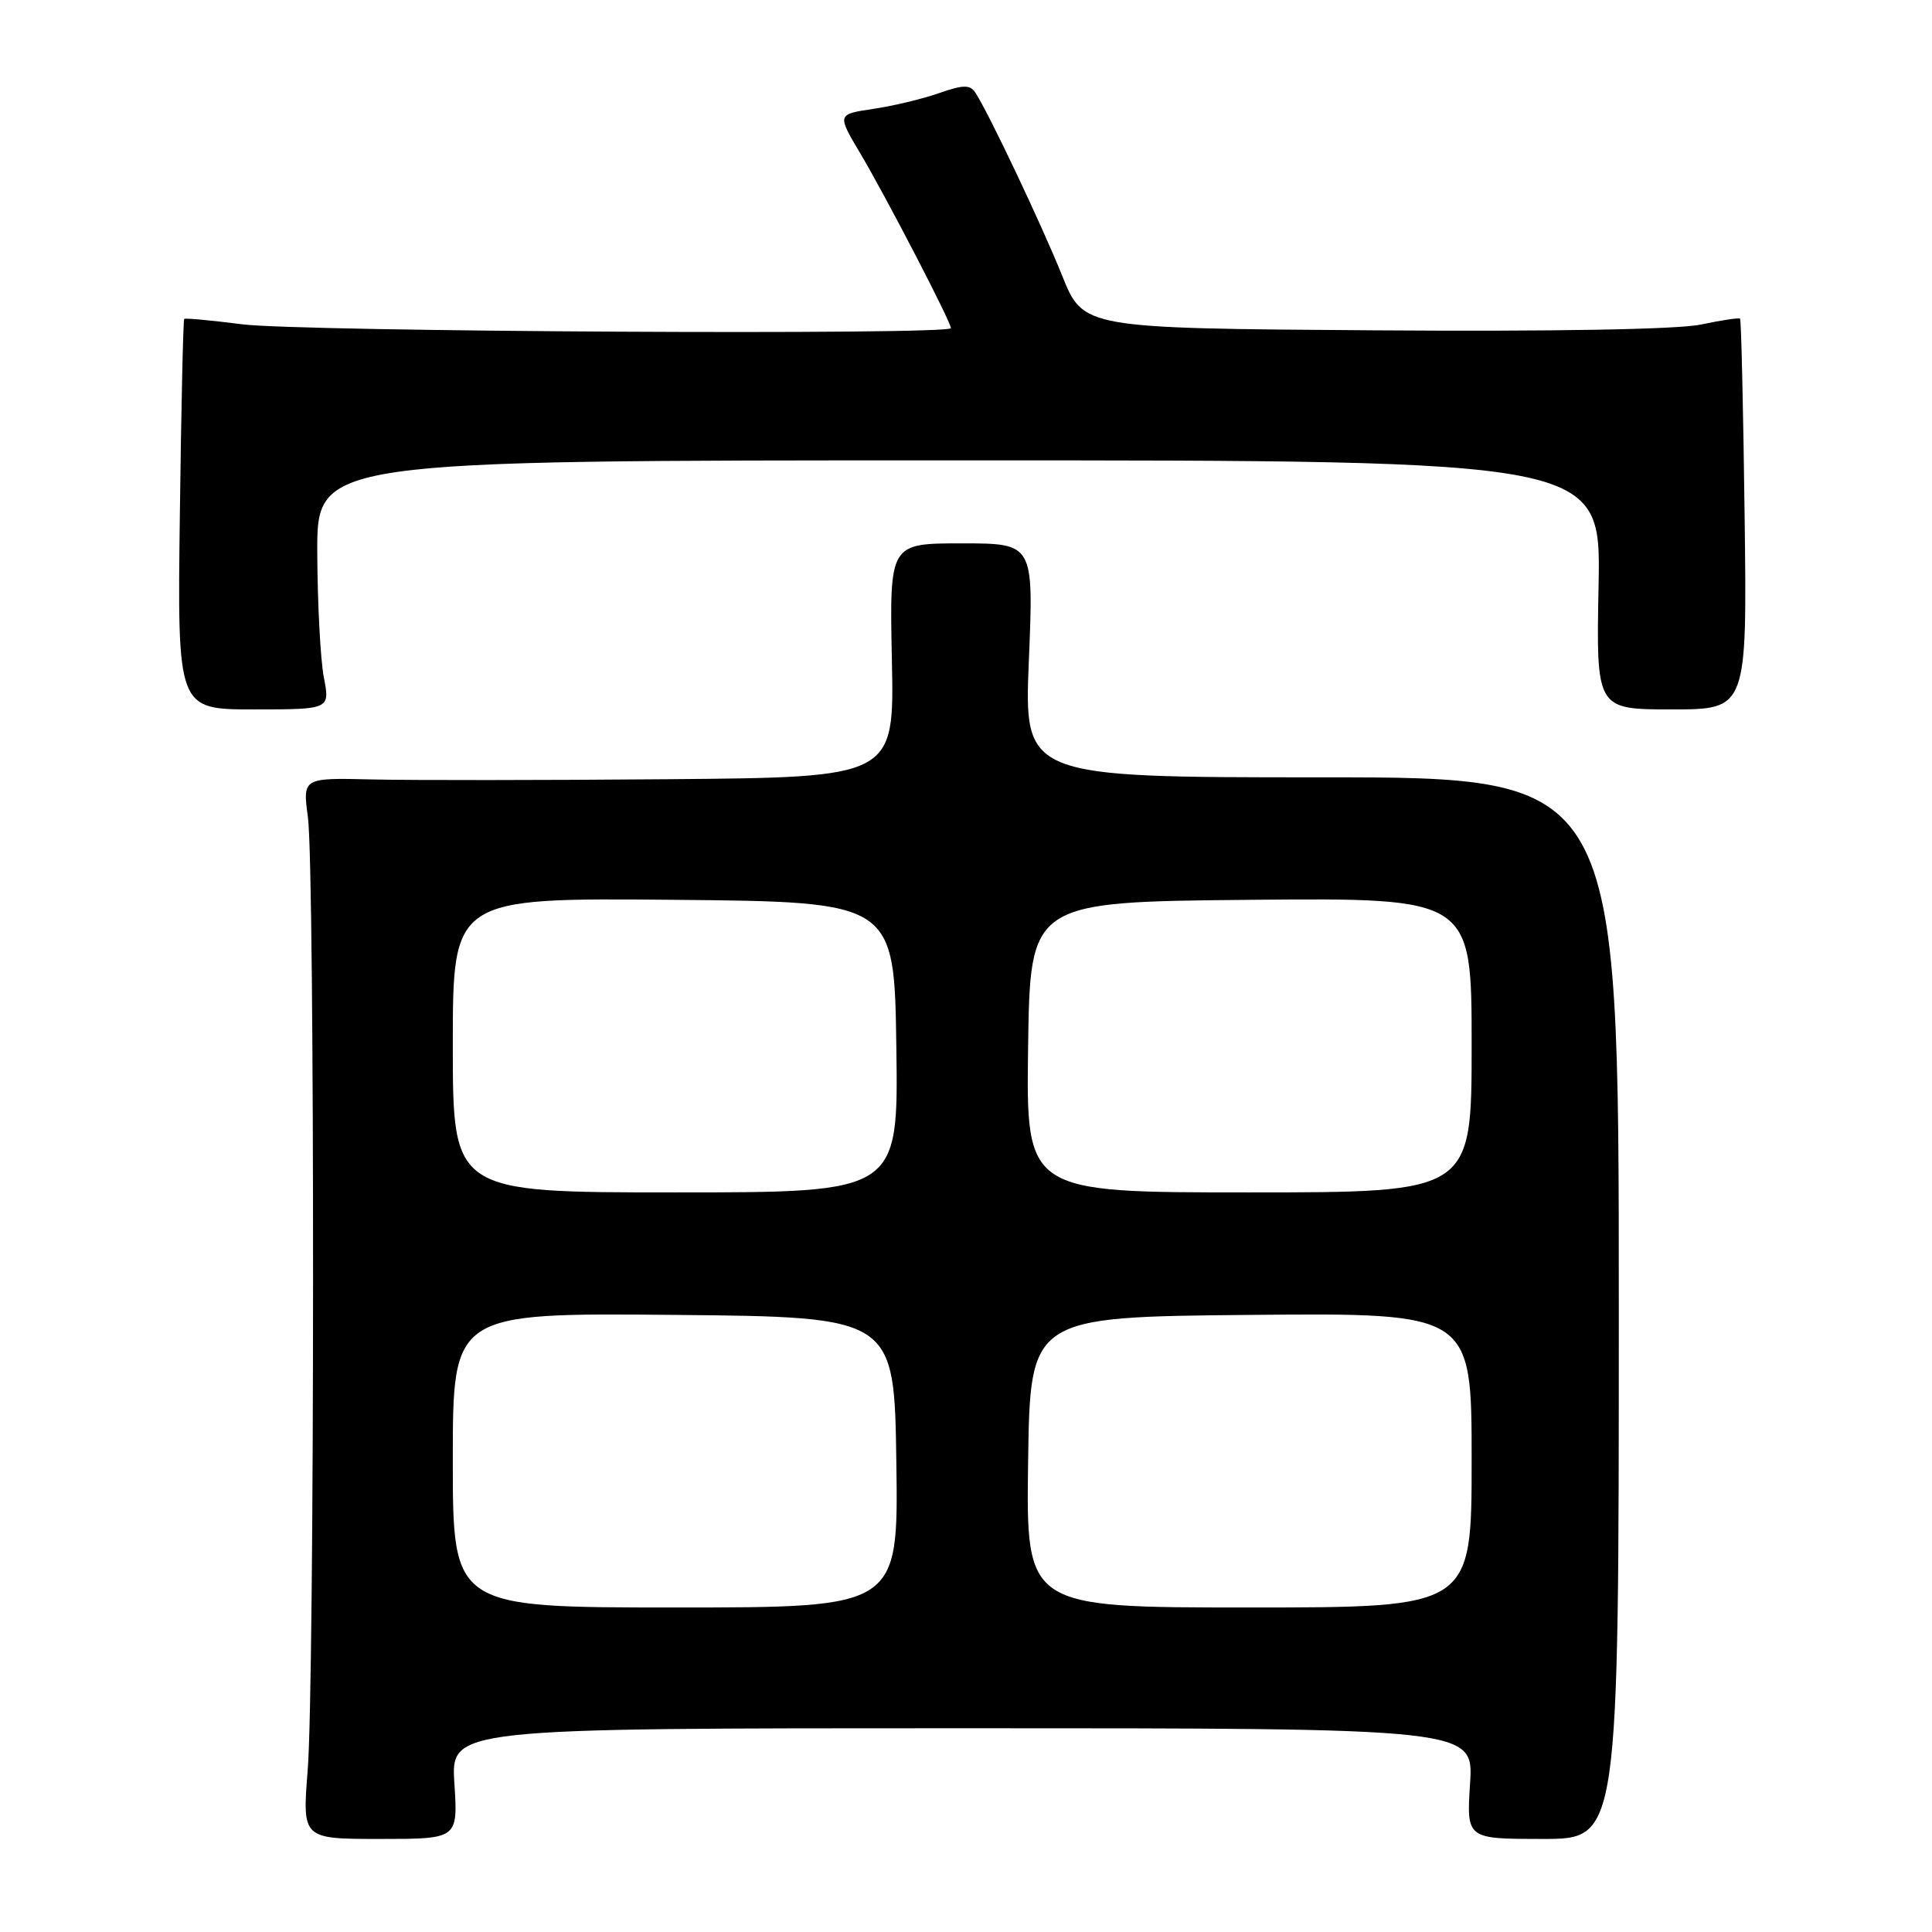 <?xml version="1.0" encoding="UTF-8" standalone="no"?>
<!DOCTYPE svg PUBLIC "-//W3C//DTD SVG 1.1//EN" "http://www.w3.org/Graphics/SVG/1.1/DTD/svg11.dtd" >
<svg xmlns="http://www.w3.org/2000/svg" xmlns:xlink="http://www.w3.org/1999/xlink" version="1.1" viewBox="0 0 256 256">
 <g >
 <path fill="currentColor"
d=" M 60.21 236.33 C 59.74 229.00 59.74 229.00 127.50 229.00 C 195.26 229.00 195.26 229.00 194.79 236.33 C 194.32 243.67 194.32 243.67 204.41 243.67 C 214.50 243.67 214.50 243.67 214.50 173.33 C 214.50 103.00 214.50 103.00 175.09 103.00 C 135.69 103.00 135.69 103.00 136.33 87.50 C 136.97 72.00 136.97 72.00 127.41 72.00 C 117.86 72.00 117.86 72.00 118.18 87.50 C 118.50 103.00 118.50 103.00 88.50 103.25 C 72.00 103.39 54.36 103.40 49.30 103.28 C 40.10 103.06 40.10 103.06 40.80 108.28 C 41.73 115.20 41.70 222.96 40.77 234.58 C 40.05 243.67 40.05 243.67 50.36 243.67 C 60.68 243.67 60.68 243.67 60.21 236.33 Z  M 42.91 89.75 C 42.46 87.41 42.07 79.99 42.04 73.25 C 42.00 61.00 42.00 61.00 127.07 61.00 C 212.13 61.00 212.13 61.00 211.82 77.50 C 211.50 94.00 211.50 94.00 221.50 94.00 C 231.50 94.00 231.50 94.00 231.17 68.26 C 230.99 54.10 230.72 42.39 230.57 42.23 C 230.42 42.08 228.09 42.43 225.40 43.00 C 222.35 43.65 205.96 43.94 182.02 43.77 C 143.53 43.50 143.53 43.50 140.73 36.50 C 137.98 29.67 130.91 14.77 129.21 12.23 C 128.53 11.21 127.59 11.23 124.43 12.34 C 122.27 13.10 118.34 14.04 115.71 14.43 C 110.91 15.14 110.91 15.14 113.99 20.32 C 117.37 26.01 126.00 42.65 126.00 43.48 C 126.00 44.42 39.66 43.96 32.08 42.97 C 28.00 42.45 24.54 42.12 24.41 42.26 C 24.27 42.40 24.01 54.10 23.83 68.26 C 23.50 94.00 23.50 94.00 33.62 94.00 C 43.73 94.00 43.73 94.00 42.91 89.75 Z  M 60.00 193.48 C 60.00 173.97 60.00 173.97 89.25 174.23 C 118.50 174.50 118.50 174.50 118.77 193.75 C 119.04 213.00 119.04 213.00 89.52 213.00 C 60.00 213.00 60.00 213.00 60.00 193.48 Z  M 136.23 193.75 C 136.50 174.50 136.50 174.50 165.75 174.23 C 195.00 173.97 195.00 173.97 195.00 193.48 C 195.00 213.00 195.00 213.00 165.48 213.00 C 135.96 213.00 135.96 213.00 136.23 193.75 Z  M 60.00 138.48 C 60.00 118.97 60.00 118.97 89.25 119.23 C 118.50 119.50 118.50 119.50 118.77 138.75 C 119.04 158.00 119.04 158.00 89.52 158.00 C 60.00 158.00 60.00 158.00 60.00 138.48 Z  M 136.23 138.75 C 136.50 119.50 136.50 119.50 165.75 119.23 C 195.00 118.97 195.00 118.97 195.00 138.48 C 195.00 158.00 195.00 158.00 165.48 158.00 C 135.96 158.00 135.96 158.00 136.23 138.75 Z "/>
</g>
</svg>